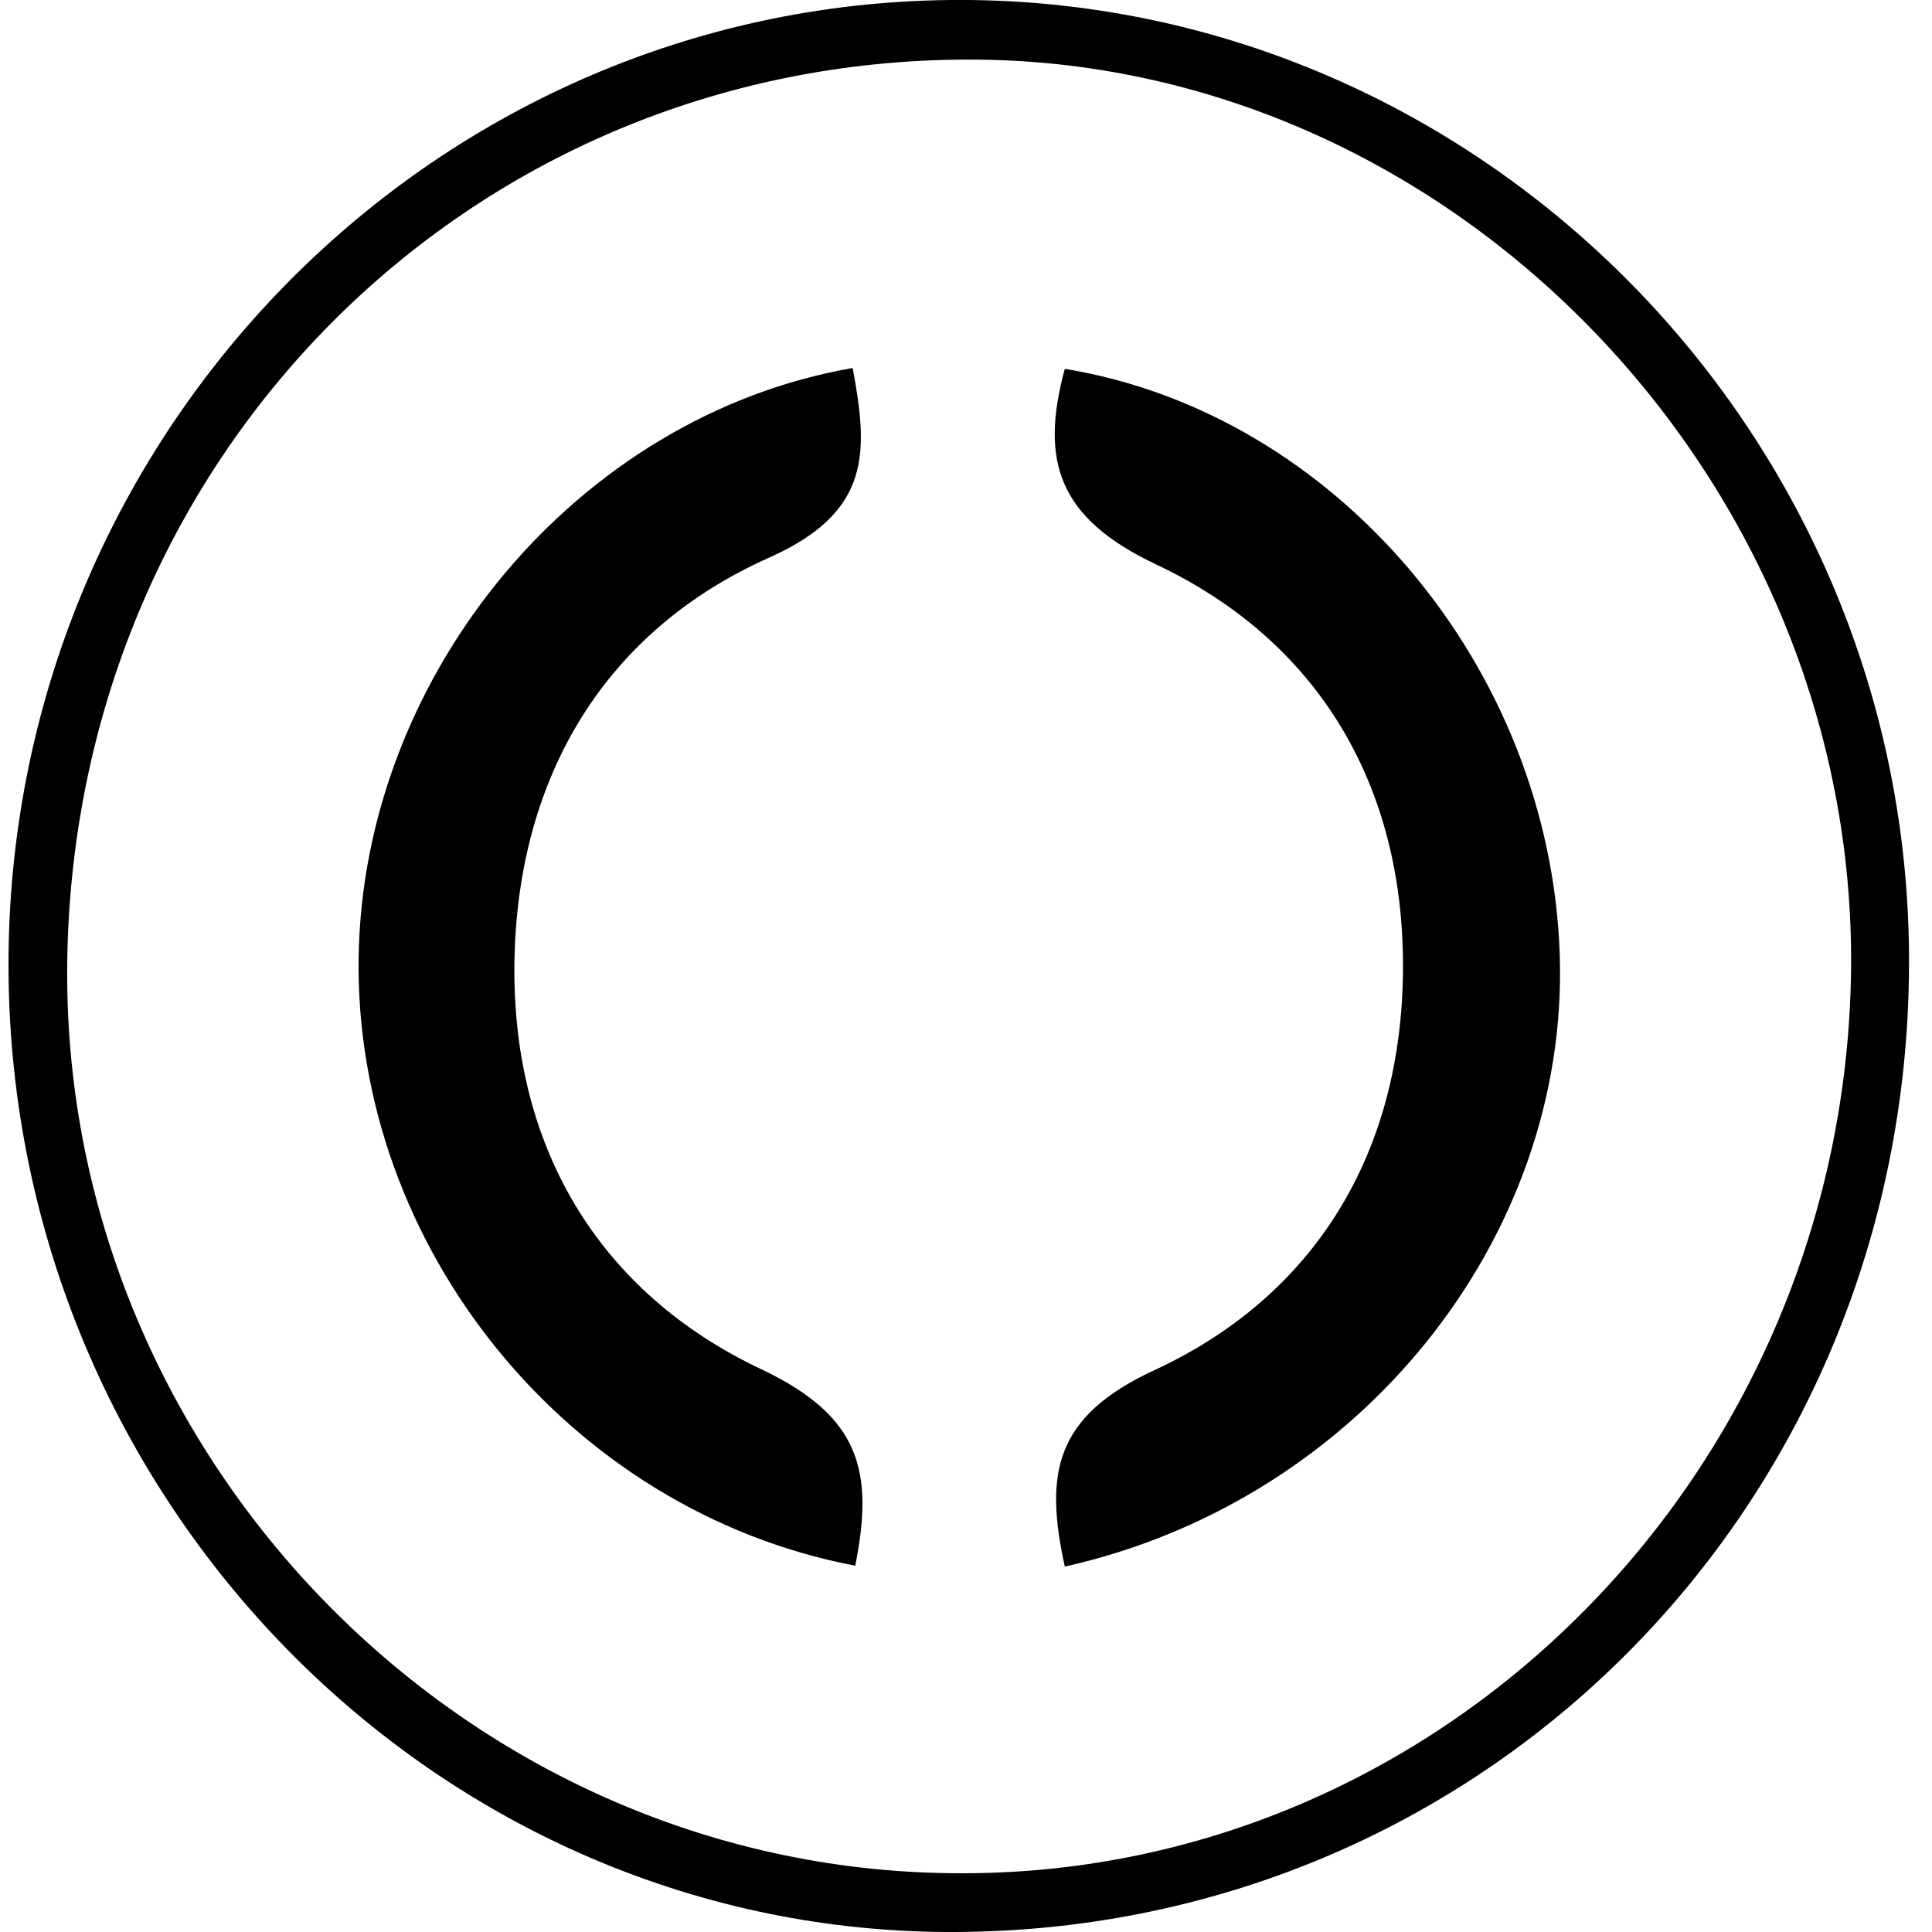 <?xml version="1.0" encoding="utf-8"?>
<!-- Generator: Adobe Illustrator 22.1.0, SVG Export Plug-In . SVG Version: 6.00 Build 0)  -->
<svg version="1.1" id="Layer_1" xmlns="http://www.w3.org/2000/svg" xmlns:xlink="http://www.w3.org/1999/xlink" x="0px" y="0px"
	 viewBox="0 0 226.8 226.8" style="enable-background:new 0 0 226.8 226.8;" xml:space="preserve">
<g>
	<path d="M112.4,226.8C51.5,227.2,1.3,176.3,1,113.8C0.7,51.6,50.2,0.6,111.6,0c61.3-0.6,112,49.9,112.5,111.9
		C224.6,175.6,175.2,226.4,112.4,226.8z M111.9,219.9c57.4,0.6,104.7-47.1,105.4-106.1C217.9,56.6,171,7.6,114.9,7
		C56,6.4,8.9,52.8,7.9,112.5C6.9,170.5,54.2,219.4,111.9,219.9z"/>
	<path d="M100.4,183.8c-33.7-6.4-58.8-37.4-58.3-71.4c0.5-33.3,25.7-63.6,58-69.2c1.8,9.8,2.3,16.9-9.9,22.3
		C71,74.1,60.9,91.1,60.4,112.4c-0.5,21.9,9.7,39.3,29.1,48.4C101,166.3,102.6,172.7,100.4,183.8z"/>
	<path d="M125,183.9c-2.4-10.9-1.2-17.6,10.4-23c19.1-8.8,29.2-25.7,29.3-47.2c0.1-21.5-9.9-38.4-28.9-47.4
		c-11.7-5.5-13.7-12.3-10.8-23c31.8,5.2,57,35,58.1,68.8C184.2,145.4,159.5,176.2,125,183.9z"/>
</g>
</svg>
